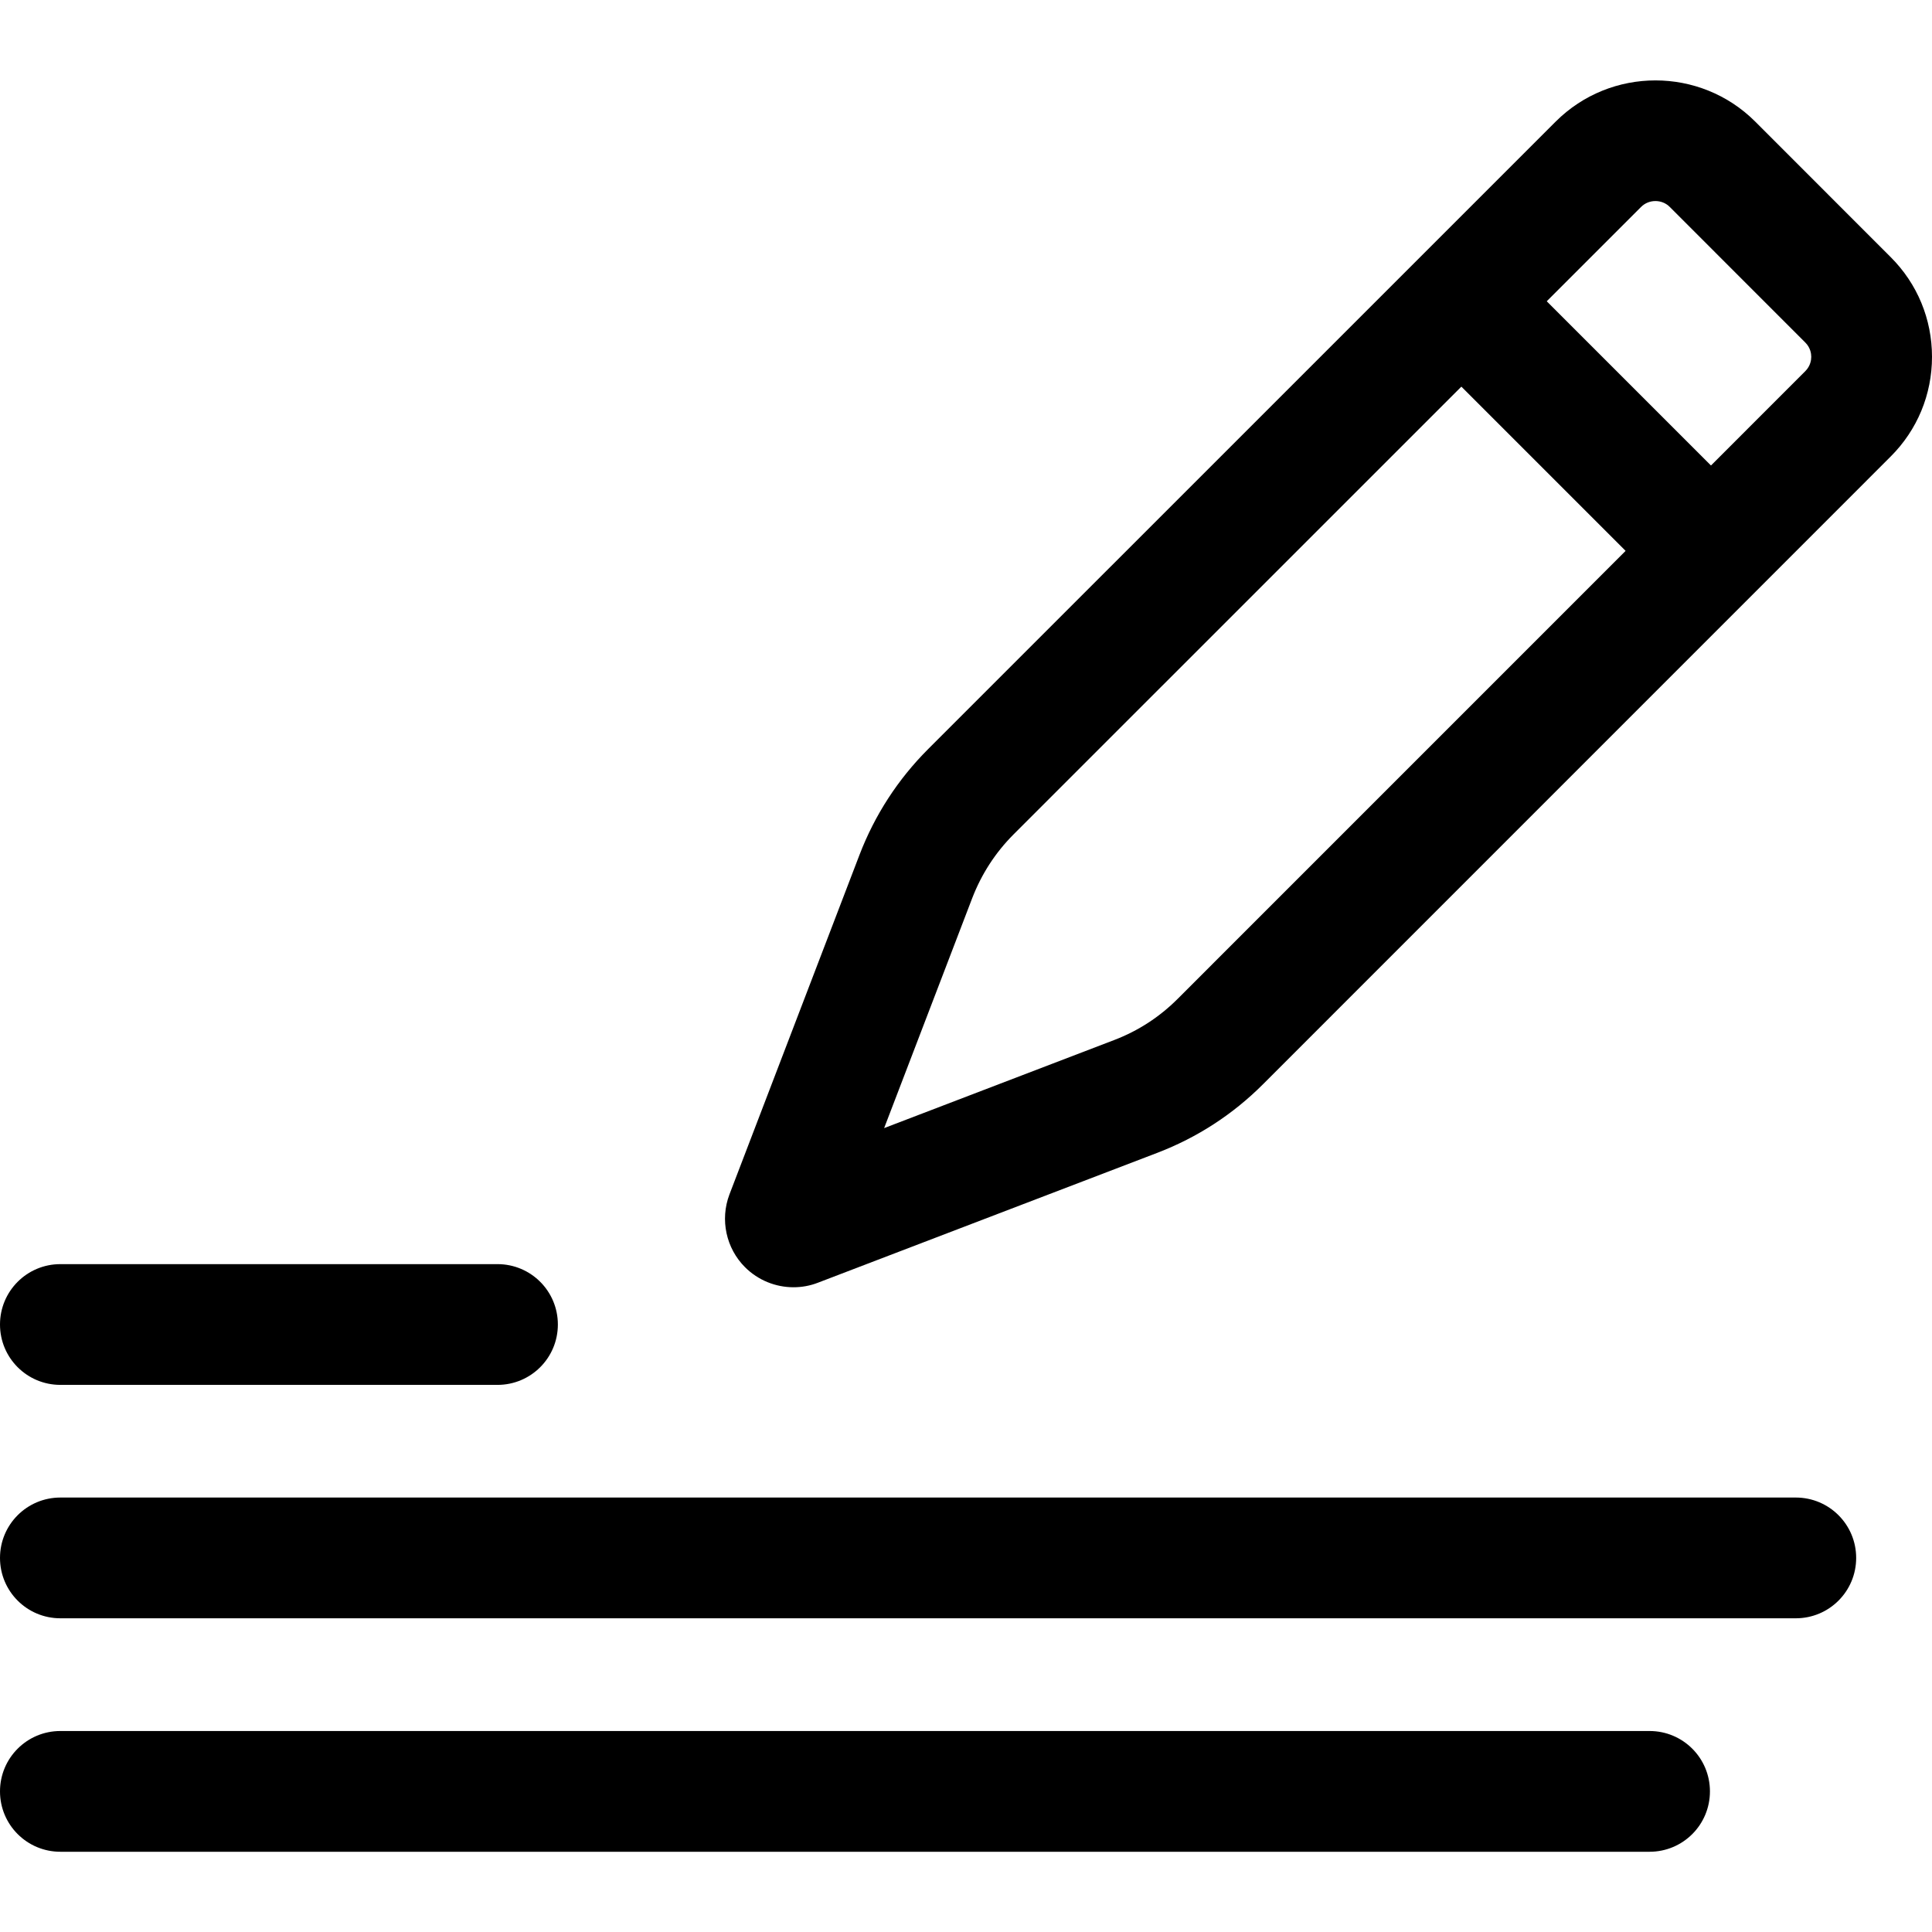 <svg xmlns="http://www.w3.org/2000/svg" viewBox="0 0 32 32"><!--! Font Icona - https://fonticona.com | License - https://fonticona.com/license | Copyright 2022 FontIcona.com --><path d="M8.24,22.938H1c-0.553,0-1-0.447-1-1s0.447-1,1-1h7.24c0.553,0,1,0.447,1,1S8.793,22.938,8.24,22.938z"/><path d="M29.744,26.804H1c-0.553,0-1-0.447-1-1s0.447-1,1-1h28.744c0.553,0,1,0.447,1,1S30.297,26.804,29.744,26.804z"/><path d="M27.322,30.671H1c-0.553,0-1-0.447-1-1s0.447-1,1-1h26.322c0.553,0,1,0.447,1,1S27.875,30.671,27.322,30.671z"/><rect x="25.275" y="4.131" transform="matrix(0.707 -0.707 0.707 0.707 2.707 20.645)" width="2" height="5.847"/><path d="M13.143,21.321c-0.295,0-0.585-0.115-0.802-0.331c-0.315-0.314-0.417-0.787-0.26-1.204l2.155-5.627c0.254-0.662,0.636-1.25,1.135-1.75L25.767,2.014c0.913-0.911,2.395-0.908,3.304-0.001l2.245,2.246C31.757,4.699,32,5.286,32,5.91s-0.243,1.211-0.685,1.652L20.922,17.956c-0.5,0.501-1.09,0.884-1.752,1.138l-5.623,2.152C13.416,21.297,13.278,21.321,13.143,21.321z M27.419,3.33c-0.086,0-0.173,0.032-0.239,0.099L16.786,13.822c-0.3,0.301-0.529,0.655-0.683,1.054l-1.459,3.809l3.811-1.459c0.398-0.152,0.751-0.382,1.051-0.682L29.901,6.148C29.987,6.062,30,5.962,30,5.91s-0.013-0.151-0.098-0.236l-2.245-2.246C27.592,3.362,27.506,3.33,27.419,3.33z"/></svg>